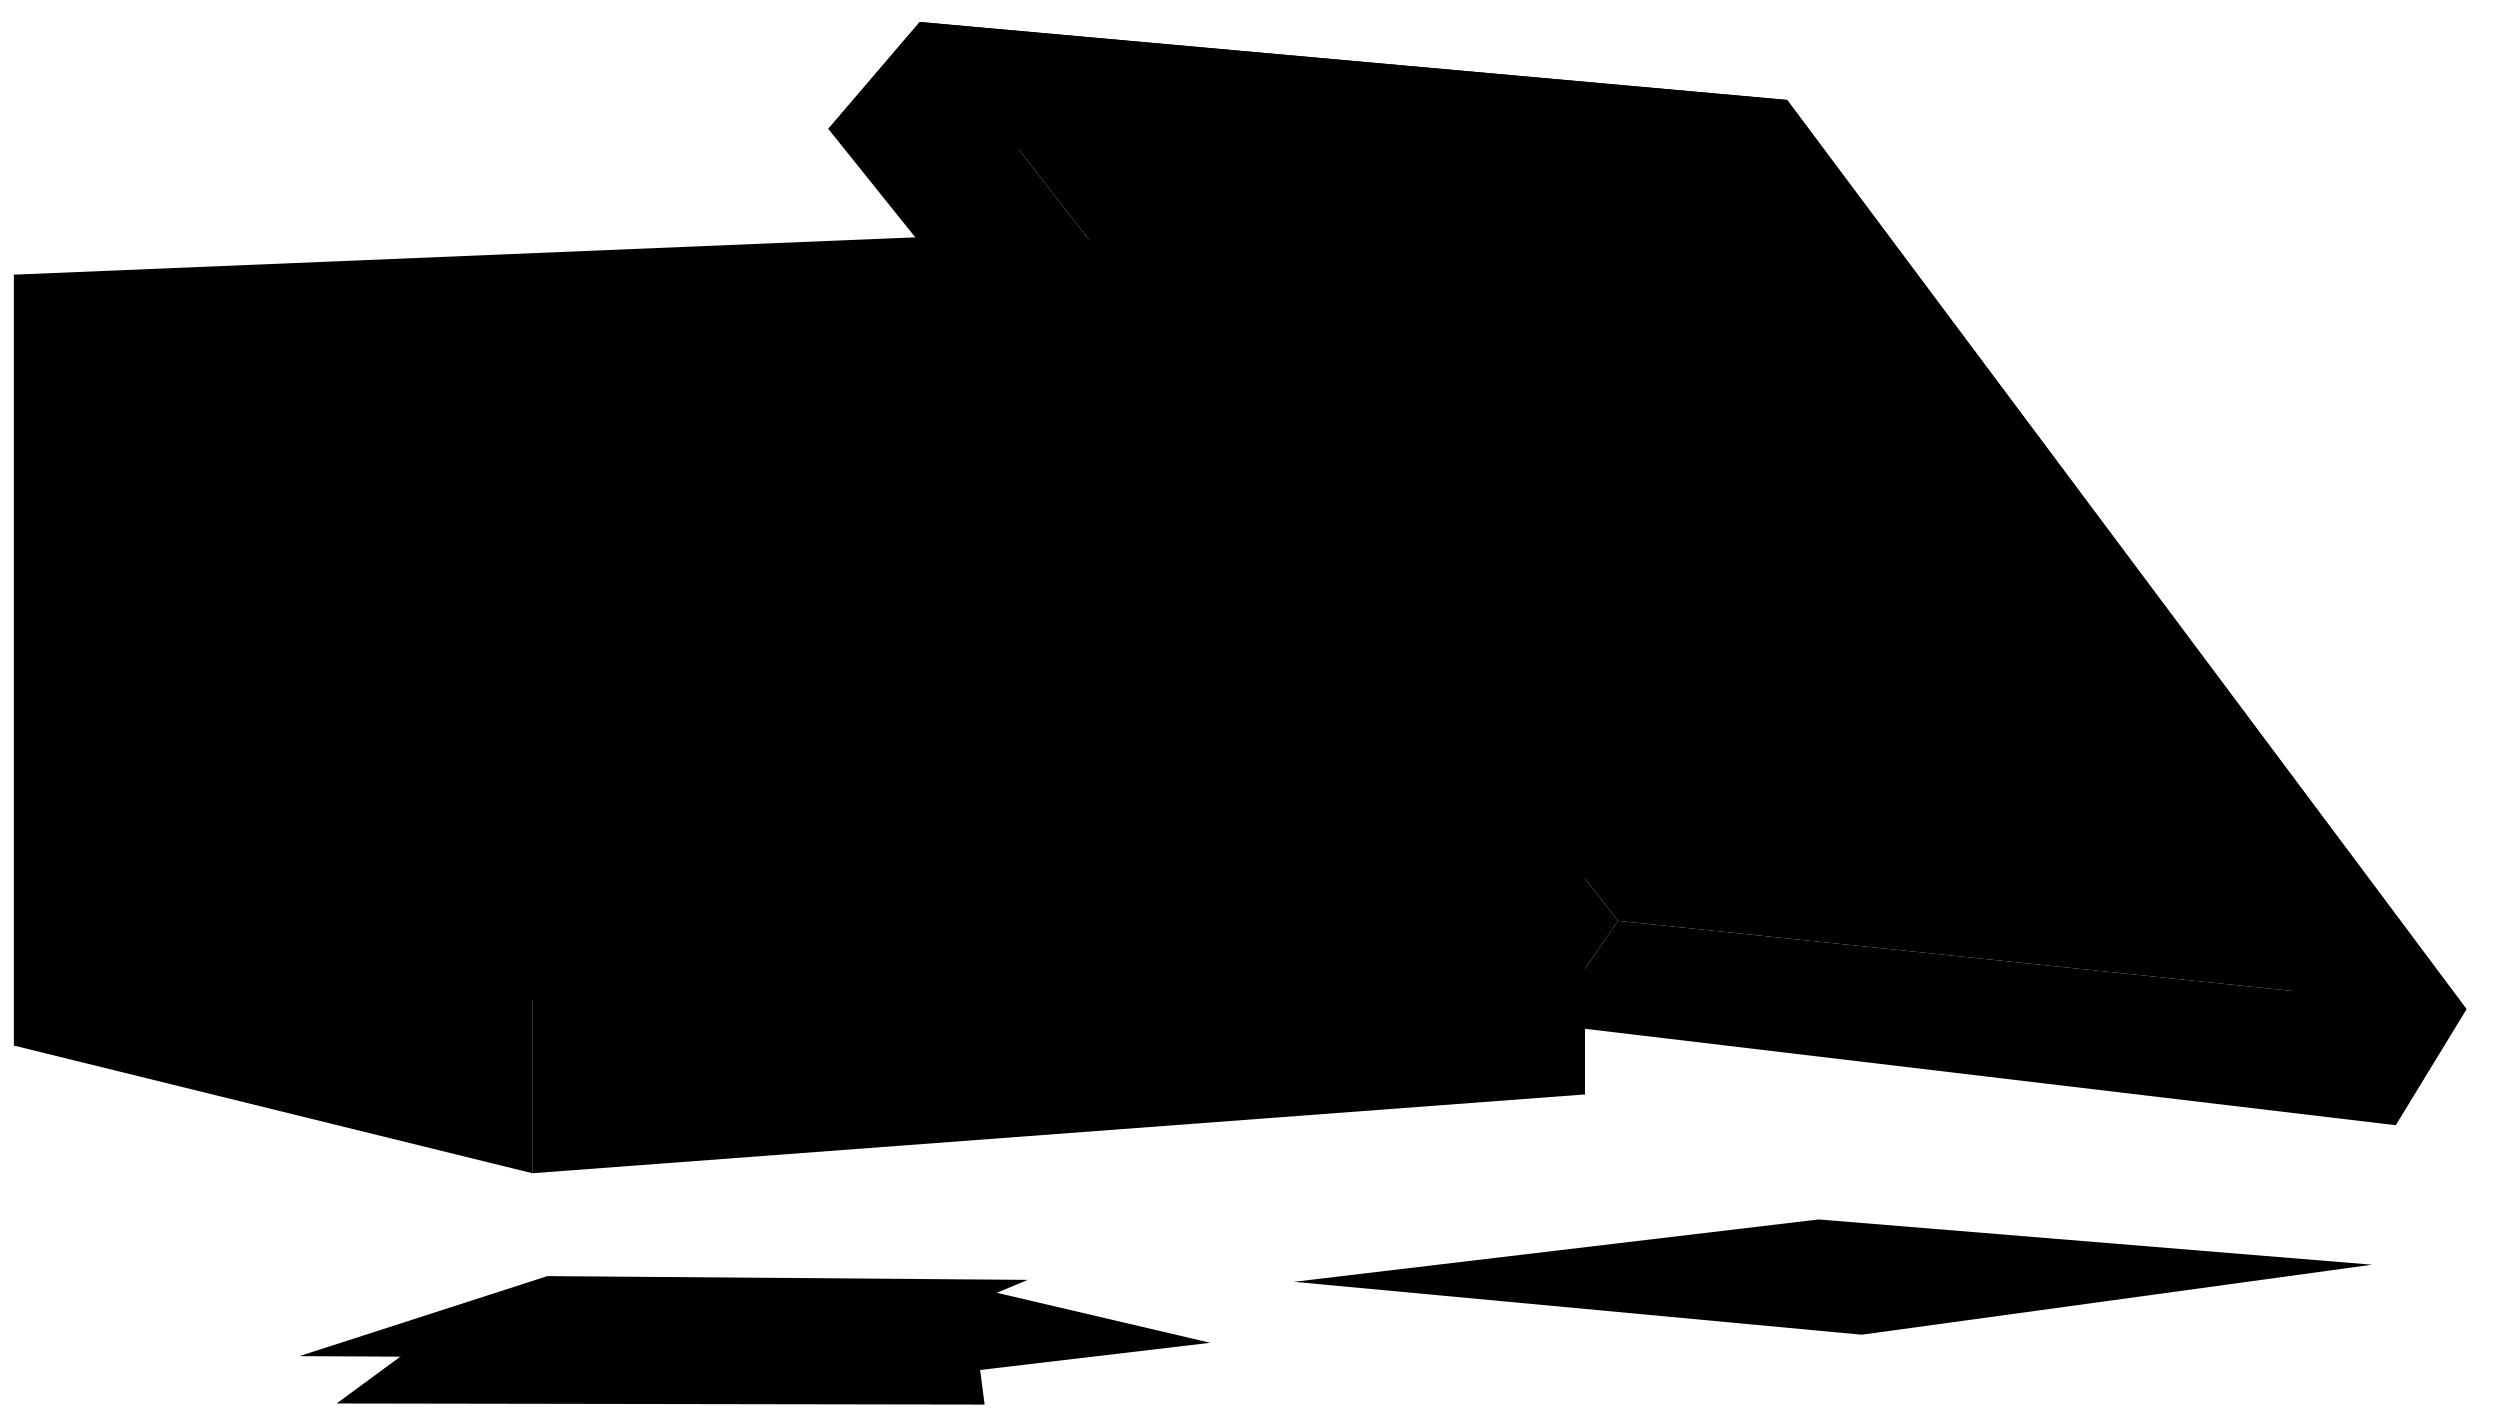 <svg viewBox="0 0 179.59 101.9">
  <polygon class="boxDarkest" points="128.38 7.18 177.18 72.49 116.23 66.15 66.07 1.58 128.38 7.18"/>
  <polygon class="boxDarker" points="59.5 9.26 111.12 73.58 116.23 66.15 66.07 1.58 59.5 9.26"/>
  <g class="boxDark">
    <polygon points="113.86 23.61 75.1 16.66 75.1 68.65 113.86 78.62 113.86 23.61"/>
    <polygon points="172.09 80.83 111.12 73.58 116.23 66.15 177.18 72.49 172.09 80.83"/>
  </g>
  <polygon class="boxLight" points="75.1 16.66 1 19.73 1 75.11 75.1 68.65 75.1 16.66"/>
  <g class="boxLighter">
    <polygon points="38.24 84.28 1 75.11 1 19.73 38.24 26.8 38.24 84.28"/>
    <polygon points="122.24 15.91 59.5 9.26 66.07 1.58 128.38 7.18 122.24 15.91"/>
  </g>
  <g class="boxLightest">
    <polygon points="113.86 23.61 113.86 78.62 38.24 84.28 38.24 26.8 113.86 23.61"/>
    <polygon points="128.38 7.18 177.18 72.49 172.09 80.83 122.24 15.91 128.38 7.18"/>
  </g>
  <polygon class="photoRight" points="170.4 90.85 133.73 95.88 92.94 92.08 130.64 87.6 170.4 90.85"/>
  <polygon class="photoBelow" points="70.03 92.5 86.94 96.46 63.16 99.27 70.03 92.5"/>
  <polygon class="photoMiddle" points="69.78 93.5 70.73 100.9 24.18 100.82 33.64 93.87 69.78 93.5"/>
  <polygon class="photoTop" points="73.83 91.94 60.26 97.62 21.5 97.42 39.32 91.67 73.83 91.94"/>
</svg>
